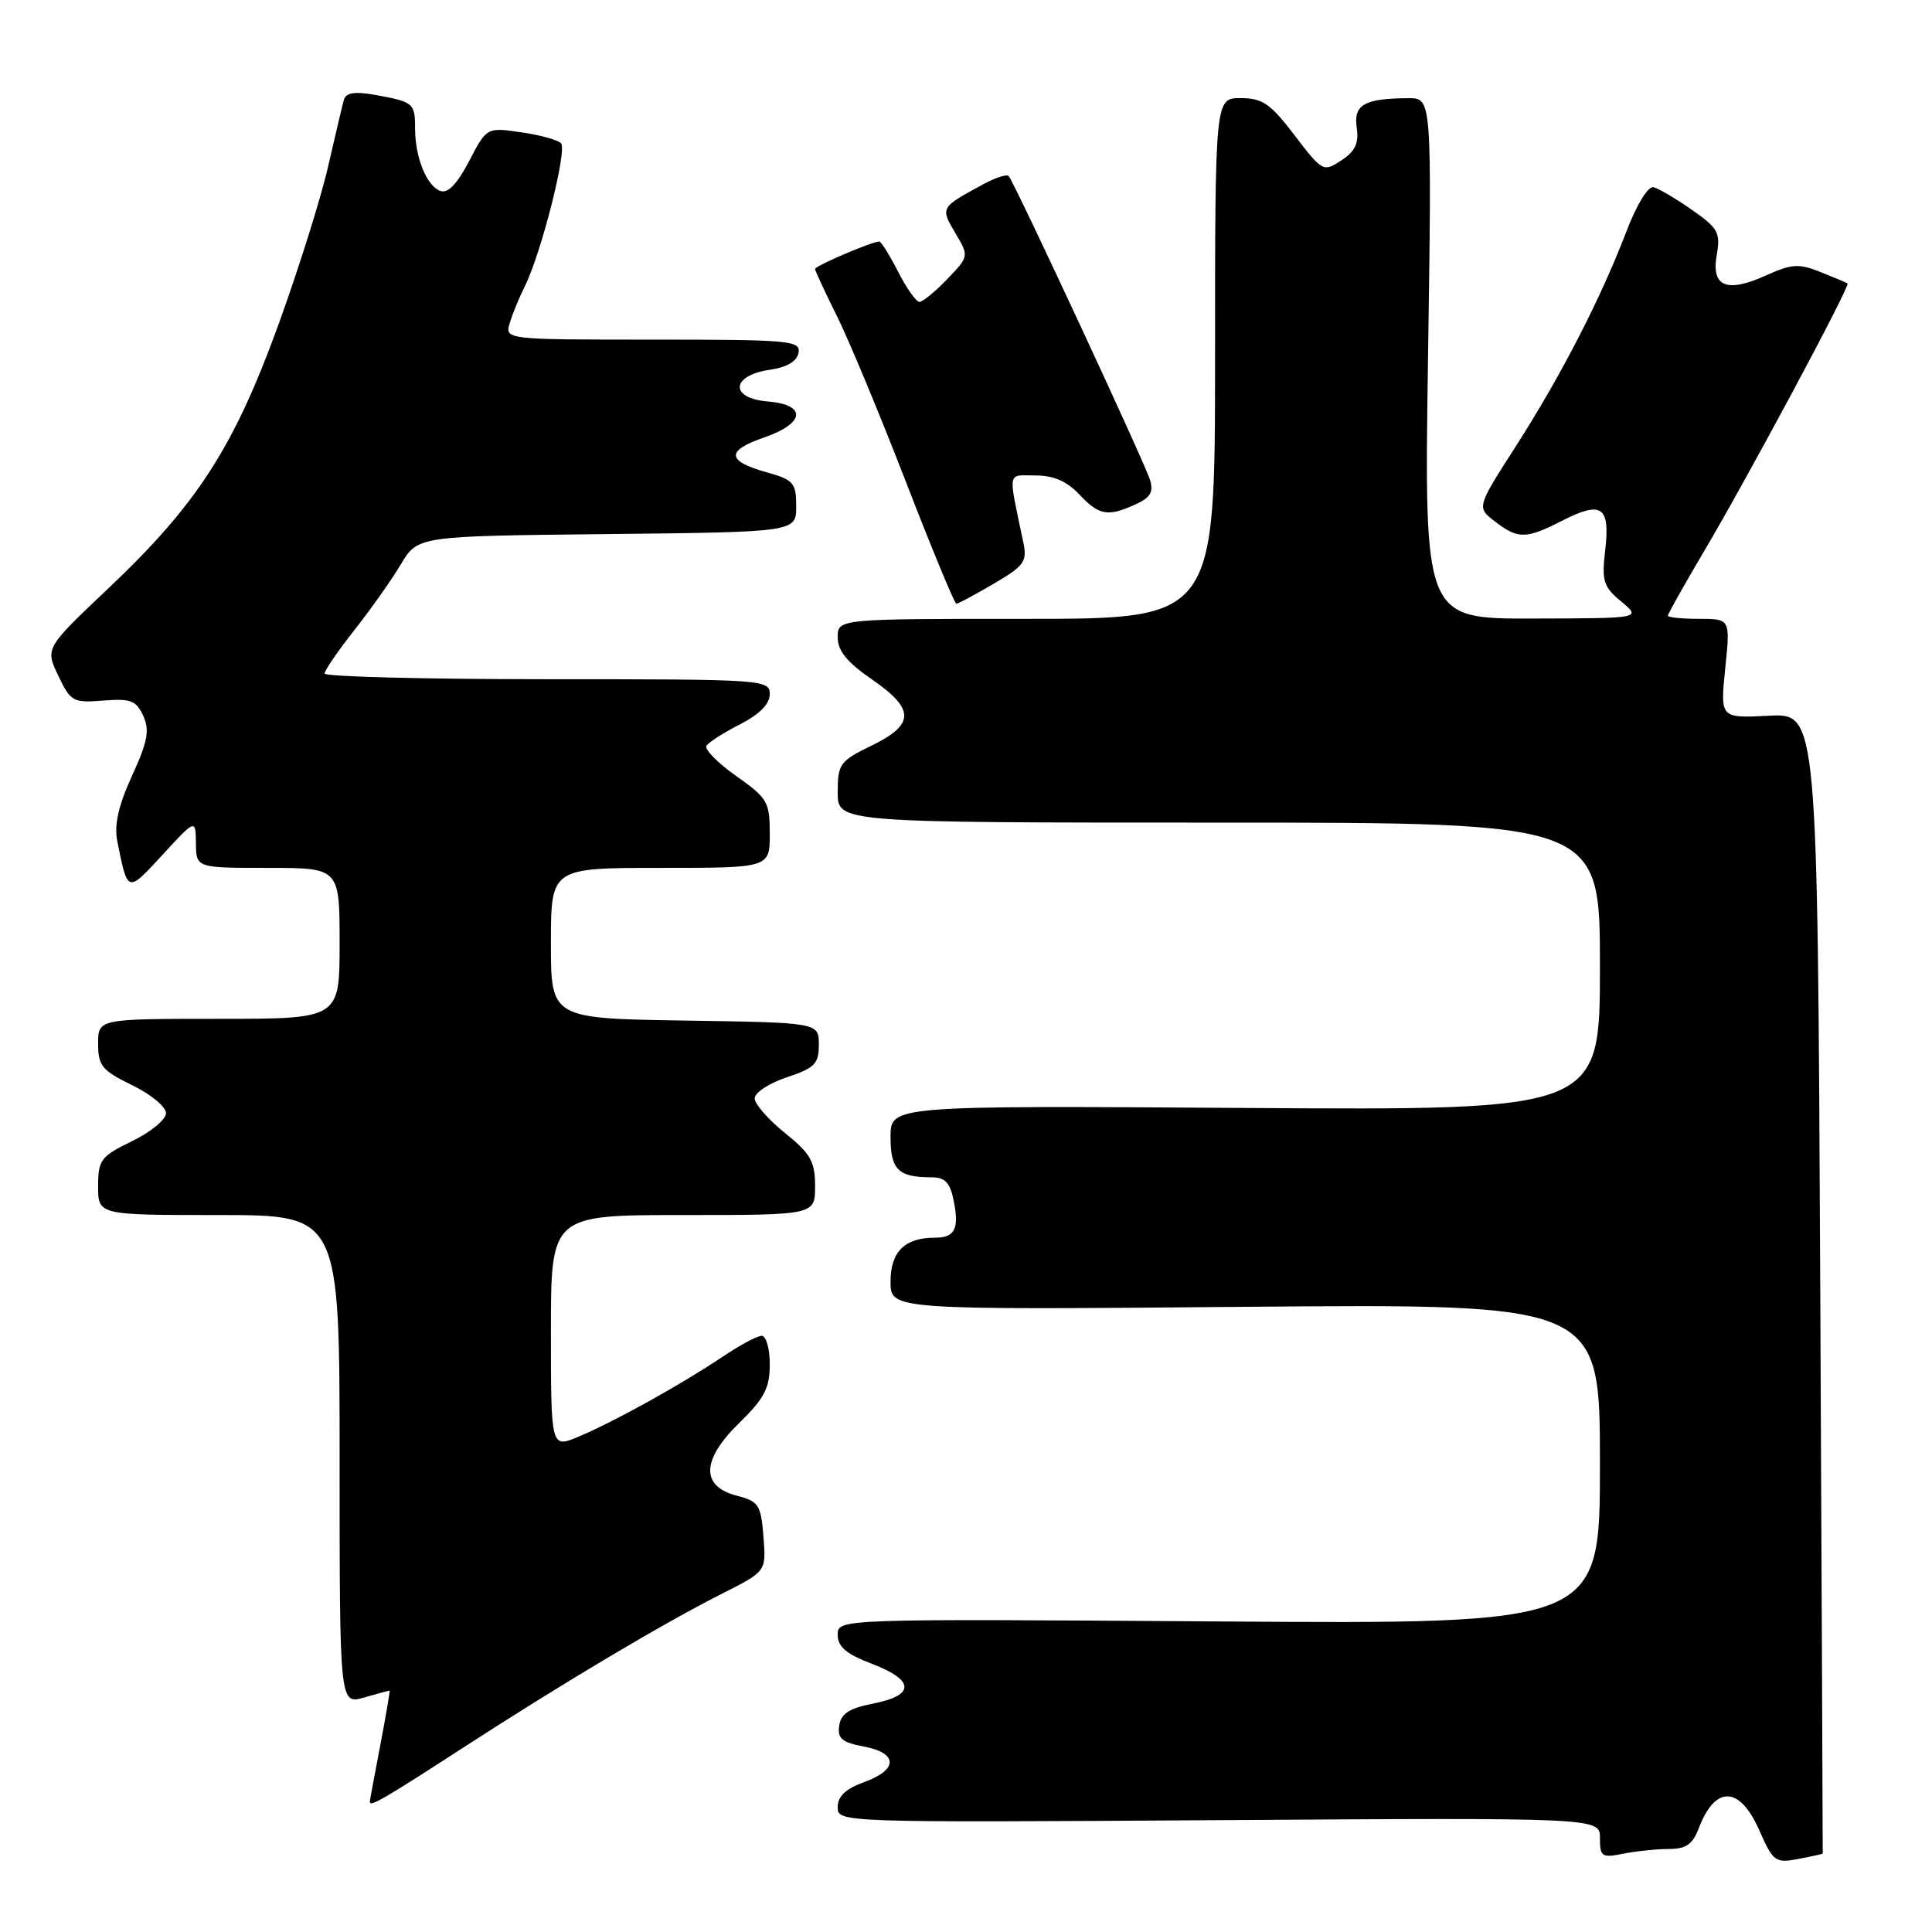 <?xml version="1.0" encoding="UTF-8" standalone="no"?>
<!DOCTYPE svg PUBLIC "-//W3C//DTD SVG 1.1//EN" "http://www.w3.org/Graphics/SVG/1.1/DTD/svg11.dtd" >
<svg xmlns="http://www.w3.org/2000/svg" xmlns:xlink="http://www.w3.org/1999/xlink" version="1.1" viewBox="0 0 256 256">
 <g >
 <path fill="currentColor"
d=" M 241.52 245.61 C 241.54 245.55 241.38 211.53 241.19 170.00 C 240.83 94.50 240.83 94.50 234.38 94.84 C 227.93 95.17 227.93 95.17 228.60 88.59 C 229.28 82.00 229.28 82.00 225.14 82.00 C 222.86 82.00 221.00 81.81 221.00 81.58 C 221.00 81.35 223.09 77.64 225.63 73.33 C 231.53 63.38 245.21 37.85 244.81 37.56 C 244.64 37.44 243.02 36.76 241.21 36.04 C 238.37 34.90 237.40 34.96 234.02 36.49 C 228.77 38.86 226.73 38.01 227.48 33.76 C 227.99 30.83 227.66 30.22 224.19 27.81 C 222.07 26.32 219.78 24.97 219.10 24.81 C 218.38 24.63 216.87 27.11 215.49 30.71 C 212.12 39.54 206.82 49.84 200.83 59.17 C 195.66 67.23 195.66 67.23 198.08 69.09 C 201.16 71.47 202.20 71.45 207.07 68.96 C 212.24 66.33 213.36 67.11 212.70 72.88 C 212.22 77.00 212.45 77.74 214.83 79.71 C 217.50 81.93 217.50 81.93 203.11 81.96 C 188.71 82.00 188.71 82.00 189.22 47.50 C 189.73 13.00 189.73 13.00 186.62 13.01 C 180.79 13.04 179.33 13.87 179.77 16.90 C 180.08 18.98 179.58 20.04 177.74 21.25 C 175.34 22.82 175.23 22.76 171.54 17.93 C 168.34 13.73 167.28 13.00 164.39 13.00 C 161.00 13.00 161.00 13.00 161.00 47.50 C 161.00 82.00 161.00 82.00 136.00 82.00 C 111.00 82.00 111.00 82.00 111.00 84.45 C 111.00 86.23 112.23 87.75 115.50 90.00 C 121.25 93.96 121.25 95.99 115.50 98.79 C 111.28 100.84 111.00 101.22 111.00 104.99 C 111.00 109.00 111.00 109.00 161.50 109.00 C 212.00 109.00 212.00 109.00 212.00 128.06 C 212.00 147.12 212.00 147.12 165.00 146.81 C 118.00 146.50 118.00 146.50 118.00 150.64 C 118.00 155.00 119.02 156.00 123.46 156.00 C 125.22 156.00 125.89 156.71 126.37 159.10 C 127.12 162.85 126.53 164.00 123.88 164.00 C 119.88 164.00 118.00 165.86 118.00 169.82 C 118.00 173.57 118.00 173.57 165.00 173.16 C 212.00 172.76 212.00 172.76 212.00 193.98 C 212.00 215.20 212.00 215.20 161.50 214.85 C 111.00 214.50 111.00 214.50 111.00 216.61 C 111.00 218.20 112.13 219.16 115.50 220.45 C 121.20 222.62 121.29 224.63 115.75 225.72 C 112.53 226.35 111.43 227.06 111.20 228.66 C 110.95 230.36 111.57 230.88 114.45 231.42 C 119.01 232.28 119.03 234.50 114.50 236.14 C 112.05 237.02 111.00 238.02 111.00 239.45 C 111.00 241.49 111.16 241.50 161.50 241.18 C 212.00 240.85 212.00 240.85 212.00 243.55 C 212.00 246.04 212.24 246.20 215.12 245.62 C 216.84 245.28 219.55 245.00 221.15 245.00 C 223.39 245.00 224.29 244.38 225.09 242.27 C 227.26 236.54 230.50 236.62 233.09 242.47 C 234.96 246.70 235.24 246.90 238.28 246.32 C 240.05 245.99 241.51 245.66 241.52 245.61 Z  M 61.21 231.68 C 74.55 223.03 87.86 215.11 95.81 211.10 C 101.53 208.21 101.53 208.21 101.16 203.61 C 100.83 199.40 100.53 198.94 97.65 198.19 C 92.82 196.95 92.93 193.45 97.96 188.54 C 101.28 185.30 102.00 183.92 102.00 180.80 C 102.00 178.71 101.52 177.00 100.93 177.00 C 100.34 177.00 97.98 178.27 95.68 179.82 C 90.31 183.43 81.32 188.42 76.65 190.37 C 73.00 191.90 73.00 191.90 73.00 176.45 C 73.00 161.00 73.00 161.00 90.50 161.00 C 108.00 161.00 108.00 161.00 108.00 157.17 C 108.00 153.90 107.41 152.86 104.00 150.12 C 101.80 148.35 100.00 146.29 100.00 145.54 C 100.00 144.78 101.91 143.53 104.25 142.75 C 107.95 141.52 108.50 140.96 108.50 138.42 C 108.50 135.50 108.50 135.50 90.75 135.23 C 73.00 134.95 73.00 134.95 73.00 124.98 C 73.00 115.00 73.00 115.00 87.50 115.00 C 102.00 115.00 102.00 115.00 102.00 110.48 C 102.00 106.26 101.70 105.75 97.54 102.82 C 95.09 101.09 93.32 99.29 93.61 98.82 C 93.90 98.35 95.91 97.07 98.07 95.97 C 100.64 94.65 102.00 93.28 102.00 91.98 C 102.00 90.05 101.23 90.00 72.50 90.00 C 56.27 90.00 43.00 89.66 43.01 89.25 C 43.01 88.84 44.78 86.25 46.95 83.50 C 49.12 80.75 51.90 76.82 53.12 74.77 C 55.35 71.03 55.35 71.03 80.42 70.77 C 105.50 70.50 105.50 70.50 105.50 67.09 C 105.50 63.98 105.16 63.58 101.58 62.58 C 96.26 61.09 96.16 59.73 101.24 57.97 C 106.71 56.08 106.94 53.62 101.69 53.19 C 96.64 52.77 96.87 49.74 102.00 49.00 C 104.26 48.67 105.59 47.89 105.81 46.75 C 106.12 45.13 104.67 45.00 86.51 45.00 C 66.87 45.00 66.87 45.00 67.56 42.75 C 67.94 41.51 68.82 39.38 69.51 38.00 C 71.69 33.67 75.21 19.81 74.33 18.97 C 73.88 18.53 71.47 17.87 69.00 17.52 C 64.50 16.87 64.50 16.87 62.15 21.37 C 60.54 24.44 59.33 25.68 58.32 25.29 C 56.51 24.60 55.00 20.83 55.00 16.99 C 55.00 13.68 54.78 13.49 49.74 12.58 C 47.04 12.10 45.86 12.27 45.58 13.20 C 45.37 13.92 44.43 17.88 43.49 22.00 C 42.56 26.12 39.59 35.58 36.90 43.00 C 31.01 59.24 26.13 66.82 14.40 77.92 C 5.98 85.89 5.98 85.89 7.72 89.53 C 9.36 92.97 9.68 93.15 13.68 92.83 C 17.31 92.54 18.05 92.82 18.98 94.85 C 19.85 96.76 19.57 98.27 17.49 102.80 C 15.69 106.74 15.11 109.30 15.54 111.45 C 16.93 118.39 16.84 118.36 21.53 113.27 C 25.92 108.50 25.92 108.50 25.96 111.75 C 26.00 115.00 26.00 115.00 35.50 115.00 C 45.00 115.00 45.00 115.00 45.00 125.00 C 45.00 135.00 45.00 135.00 29.00 135.00 C 13.00 135.00 13.00 135.00 13.00 138.30 C 13.00 141.22 13.52 141.85 17.50 143.79 C 19.98 144.99 22.00 146.66 22.00 147.50 C 22.00 148.34 19.97 150.01 17.50 151.21 C 13.34 153.23 13.00 153.69 13.00 157.20 C 13.00 161.00 13.00 161.00 29.00 161.00 C 45.00 161.00 45.00 161.00 45.00 193.43 C 45.00 225.86 45.00 225.86 48.24 224.93 C 50.03 224.42 51.55 224.00 51.63 224.00 C 51.70 224.00 51.15 227.26 50.39 231.25 C 49.62 235.24 49.00 238.61 49.00 238.75 C 49.00 239.47 50.85 238.39 61.21 231.68 Z  M 131.67 77.35 C 135.73 74.97 136.13 74.41 135.59 71.85 C 133.56 62.12 133.40 63.00 137.20 63.00 C 139.59 63.00 141.37 63.77 143.00 65.50 C 145.64 68.31 146.78 68.51 150.47 66.83 C 152.44 65.94 152.88 65.18 152.38 63.58 C 151.63 61.17 134.34 24.01 133.65 23.32 C 133.39 23.06 131.91 23.54 130.34 24.39 C 124.57 27.51 124.59 27.49 126.58 30.87 C 128.41 33.96 128.41 33.96 125.52 36.98 C 123.93 38.64 122.27 40.00 121.83 40.00 C 121.40 40.00 120.12 38.20 119.00 36.00 C 117.88 33.80 116.75 32.00 116.50 32.00 C 115.56 32.00 108.00 35.23 108.00 35.64 C 108.00 35.87 109.28 38.63 110.85 41.78 C 112.42 44.93 116.54 54.81 120.00 63.75 C 123.46 72.69 126.49 80.00 126.72 80.00 C 126.95 80.00 129.18 78.81 131.67 77.35 Z "/>
</g>
</svg>